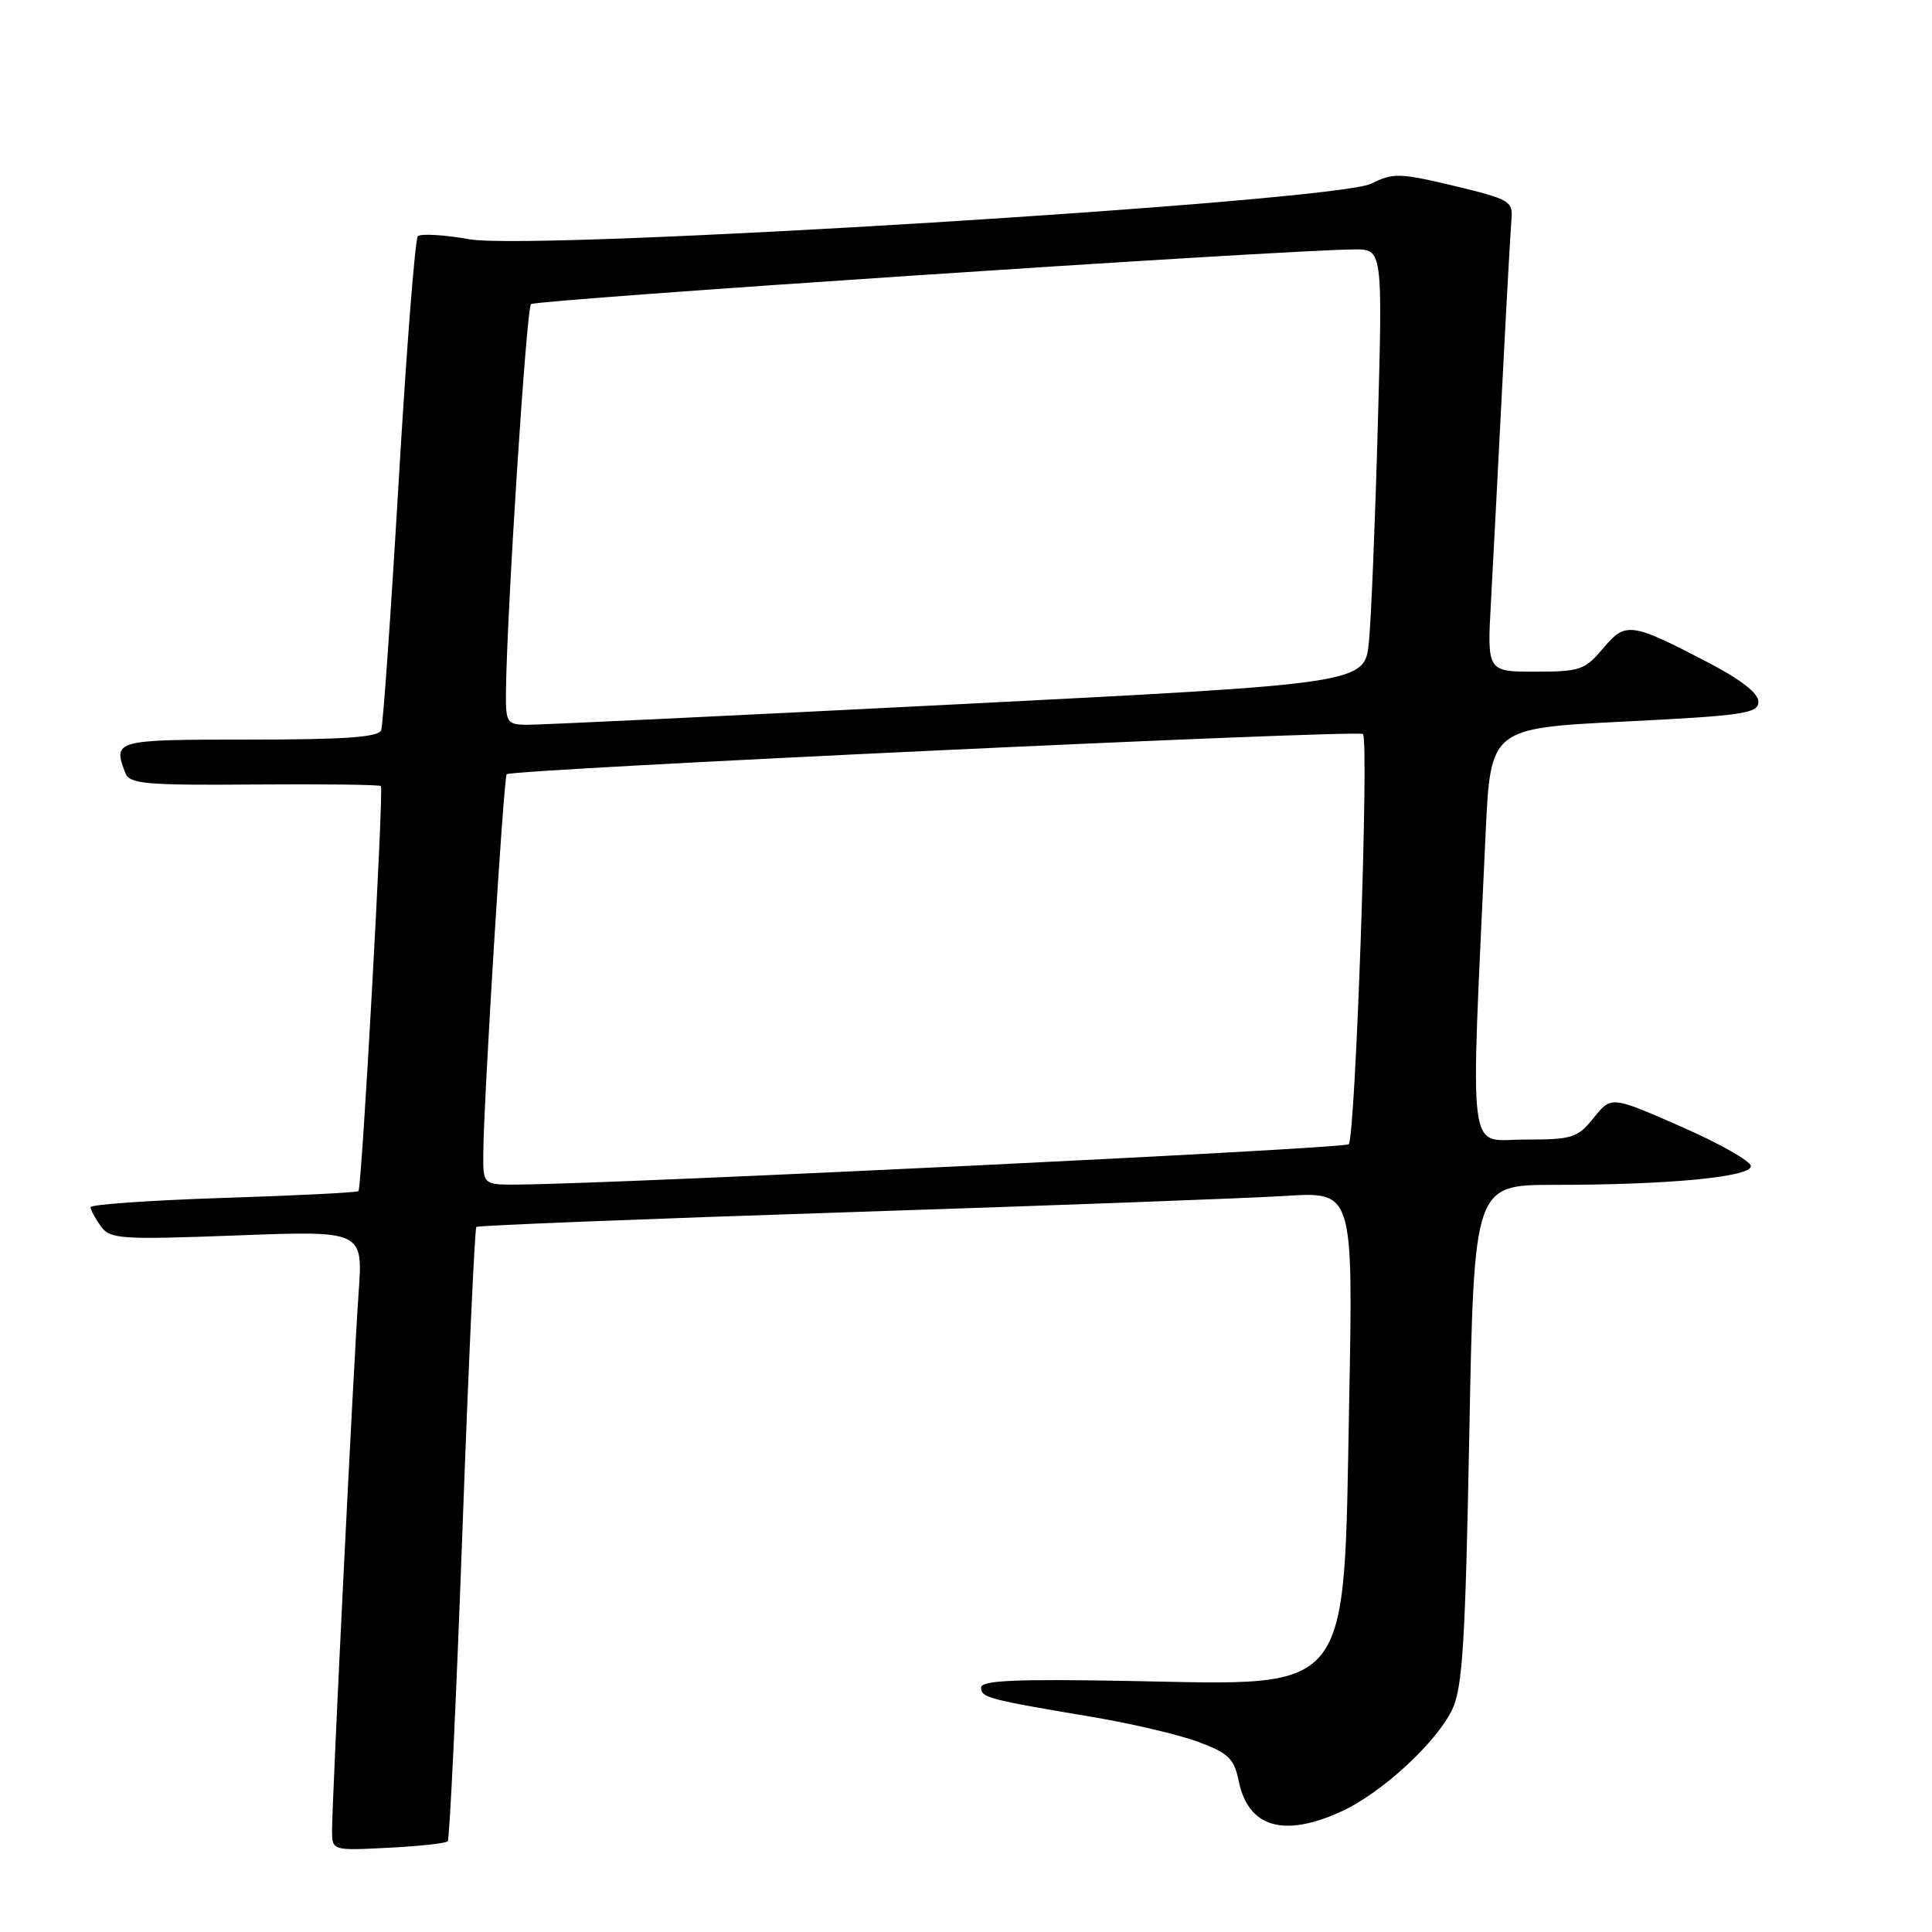 <?xml version="1.0" encoding="UTF-8" standalone="no"?>
<!DOCTYPE svg PUBLIC "-//W3C//DTD SVG 1.1//EN" "http://www.w3.org/Graphics/SVG/1.1/DTD/svg11.dtd" >
<svg xmlns="http://www.w3.org/2000/svg" xmlns:xlink="http://www.w3.org/1999/xlink" version="1.1" viewBox="0 0 256 256">
 <g >
 <path fill="currentColor"
d=" M 59.32 243.98 C 59.58 243.72 60.45 225.37 61.26 203.22 C 62.07 181.06 62.91 162.77 63.12 162.57 C 63.33 162.38 85.55 161.50 112.50 160.62 C 139.45 159.74 165.50 158.77 170.40 158.46 C 179.30 157.91 179.30 157.91 178.77 185.91 C 178.02 225.07 179.43 223.29 149.75 222.74 C 134.57 222.46 130.00 222.66 130.00 223.61 C 130.00 224.94 130.84 225.17 144.82 227.52 C 149.94 228.38 156.22 229.86 158.78 230.81 C 162.77 232.29 163.52 233.02 164.13 235.97 C 165.39 242.13 170.04 243.53 177.69 240.05 C 183.04 237.62 190.34 230.91 192.44 226.49 C 193.80 223.63 194.17 217.56 194.69 190.03 C 195.32 157.00 195.32 157.00 206.01 157.00 C 221.11 157.00 232.00 155.96 232.00 154.52 C 232.00 153.87 227.84 151.51 222.75 149.28 C 213.50 145.22 213.50 145.22 211.18 148.11 C 209.02 150.79 208.36 151.00 202.00 151.00 C 194.36 151.00 194.82 154.66 196.85 110.50 C 197.50 96.50 197.50 96.50 215.25 95.61 C 231.09 94.82 233.00 94.53 233.00 92.98 C 233.00 91.85 230.64 90.02 226.25 87.74 C 216.06 82.44 215.41 82.36 212.40 85.93 C 210.02 88.77 209.34 89.00 203.44 89.00 C 197.05 89.00 197.05 89.00 197.56 79.75 C 197.84 74.66 198.51 61.73 199.06 51.00 C 199.61 40.27 200.16 30.38 200.28 29.00 C 200.49 26.67 199.98 26.38 192.68 24.63 C 185.46 22.91 184.61 22.89 181.68 24.34 C 176.90 26.72 71.13 33.24 62.27 31.71 C 58.84 31.11 55.74 30.93 55.37 31.30 C 55.00 31.67 53.86 46.26 52.83 63.73 C 51.80 81.21 50.76 96.06 50.51 96.75 C 50.18 97.68 45.75 98.00 33.03 98.00 C 15.13 98.00 14.93 98.05 16.62 102.46 C 17.17 103.87 19.36 104.07 33.70 103.95 C 42.75 103.88 50.29 103.97 50.47 104.16 C 50.87 104.59 47.94 157.38 47.50 157.83 C 47.31 158.02 39.25 158.42 29.58 158.73 C 19.91 159.05 12.00 159.60 12.00 159.96 C 12.00 160.32 12.61 161.45 13.35 162.47 C 14.61 164.19 15.89 164.28 31.40 163.70 C 48.10 163.07 48.10 163.07 47.52 171.28 C 46.85 180.65 44.00 238.43 44.00 242.52 C 44.00 245.22 44.00 245.22 51.43 244.84 C 55.52 244.64 59.07 244.25 59.32 243.98 Z  M 64.04 152.75 C 64.09 145.77 66.74 102.92 67.14 102.59 C 67.94 101.92 179.99 96.66 180.60 97.26 C 181.43 98.10 179.61 150.72 178.71 151.62 C 178.14 152.20 82.40 156.84 68.75 156.96 C 64.00 157.00 64.00 157.00 64.04 152.75 Z  M 67.04 91.75 C 67.15 81.14 69.75 40.92 70.36 40.30 C 70.96 39.71 168.98 33.18 179.36 33.05 C 183.21 33.00 183.21 33.00 182.57 56.25 C 182.22 69.04 181.69 81.99 181.39 85.04 C 180.85 90.58 180.85 90.58 126.68 93.33 C 96.88 94.84 71.26 96.06 69.75 96.04 C 67.18 96.00 67.00 95.72 67.04 91.75 Z "/>
</g>
</svg>